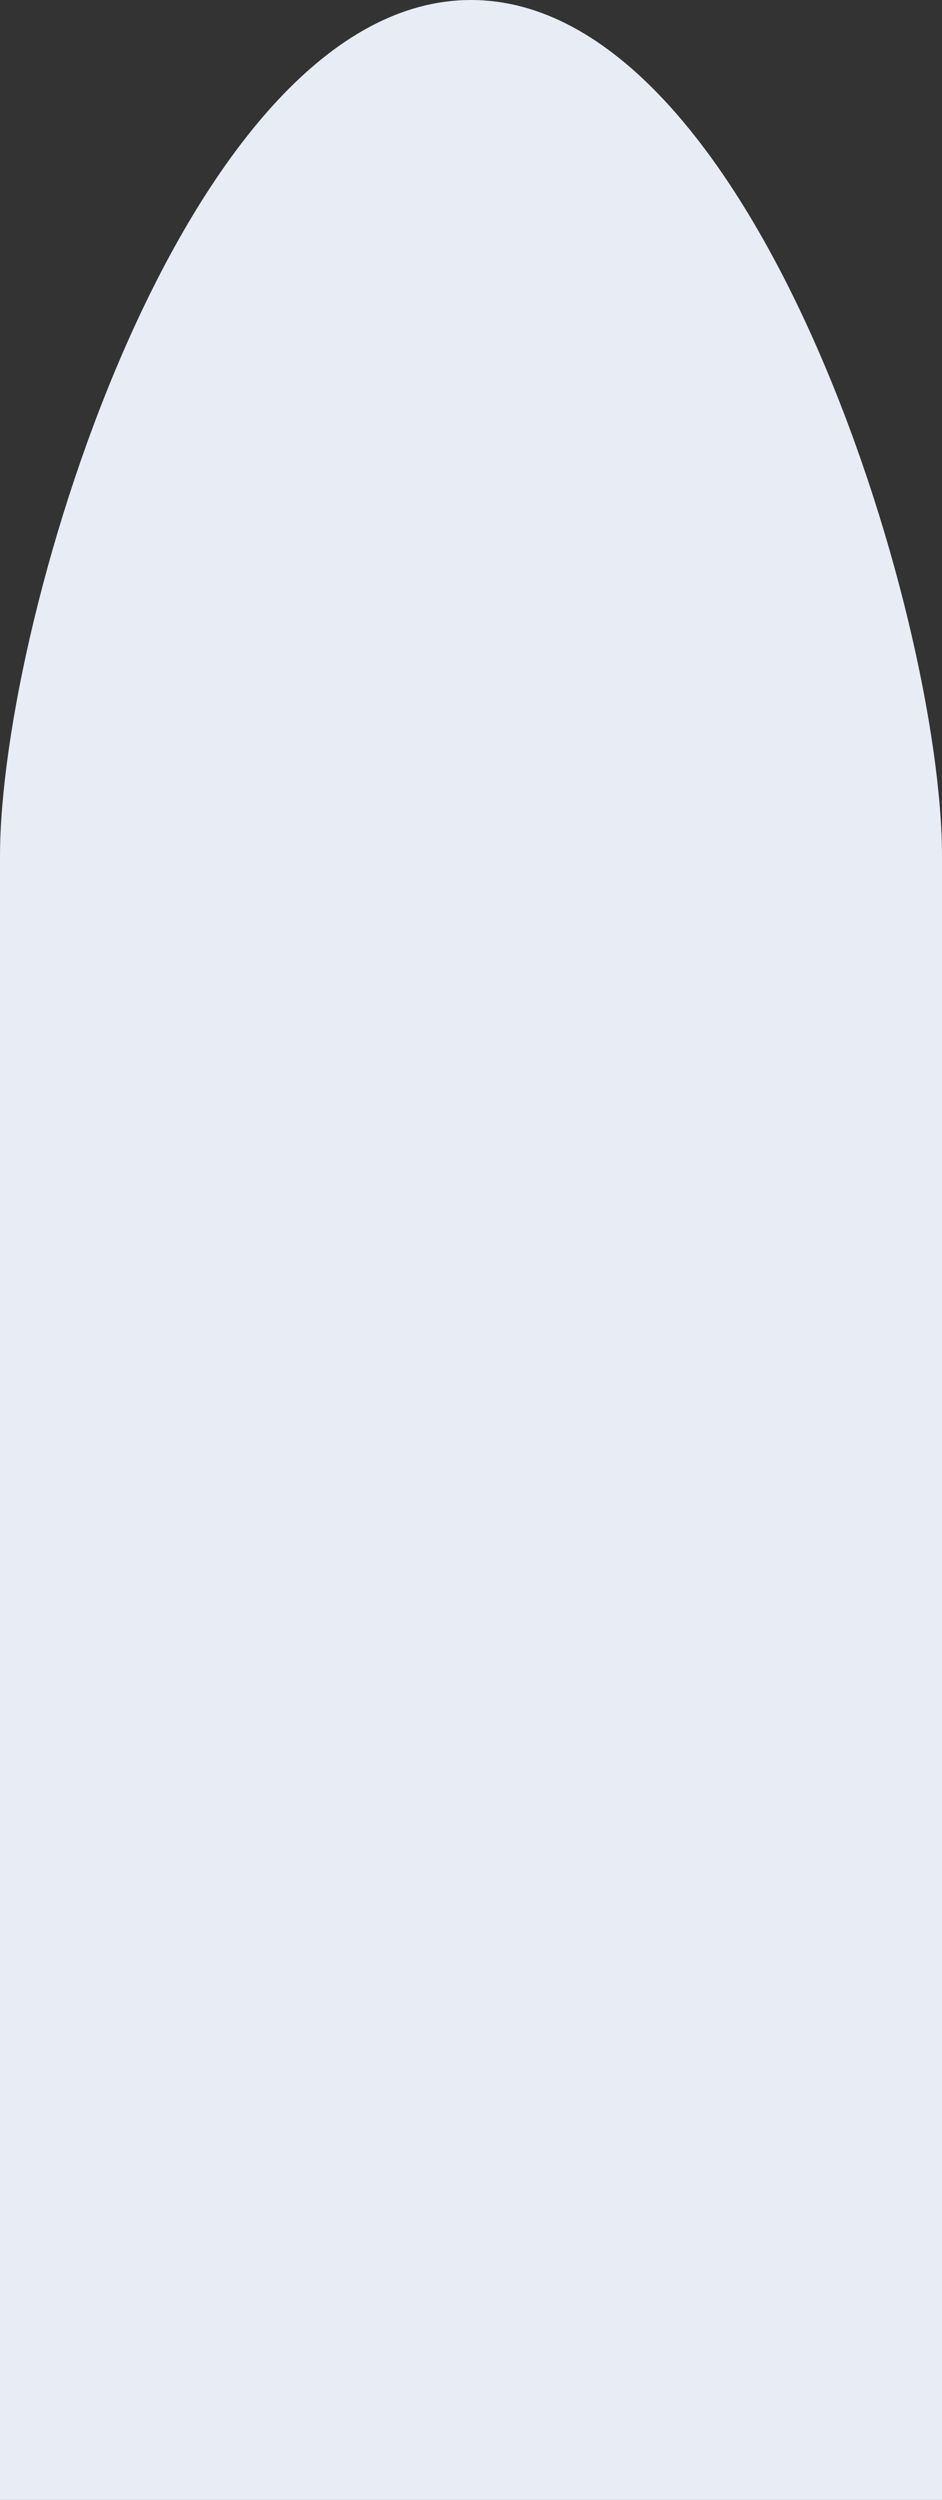<svg xmlns="http://www.w3.org/2000/svg" width="350" height="928" viewBox="0 0 350 928">
  <rect x="0" y="0" width="350" height="928" fill="#333333" stroke="none"/>
  <path fill="#E7ECF5" fill-rule="evenodd" d="M175,0 C70,0 -0,228 0,318 L0,928 L350,928 L350,318 C350,228 280,0 175,0 Z"/>
</svg>
